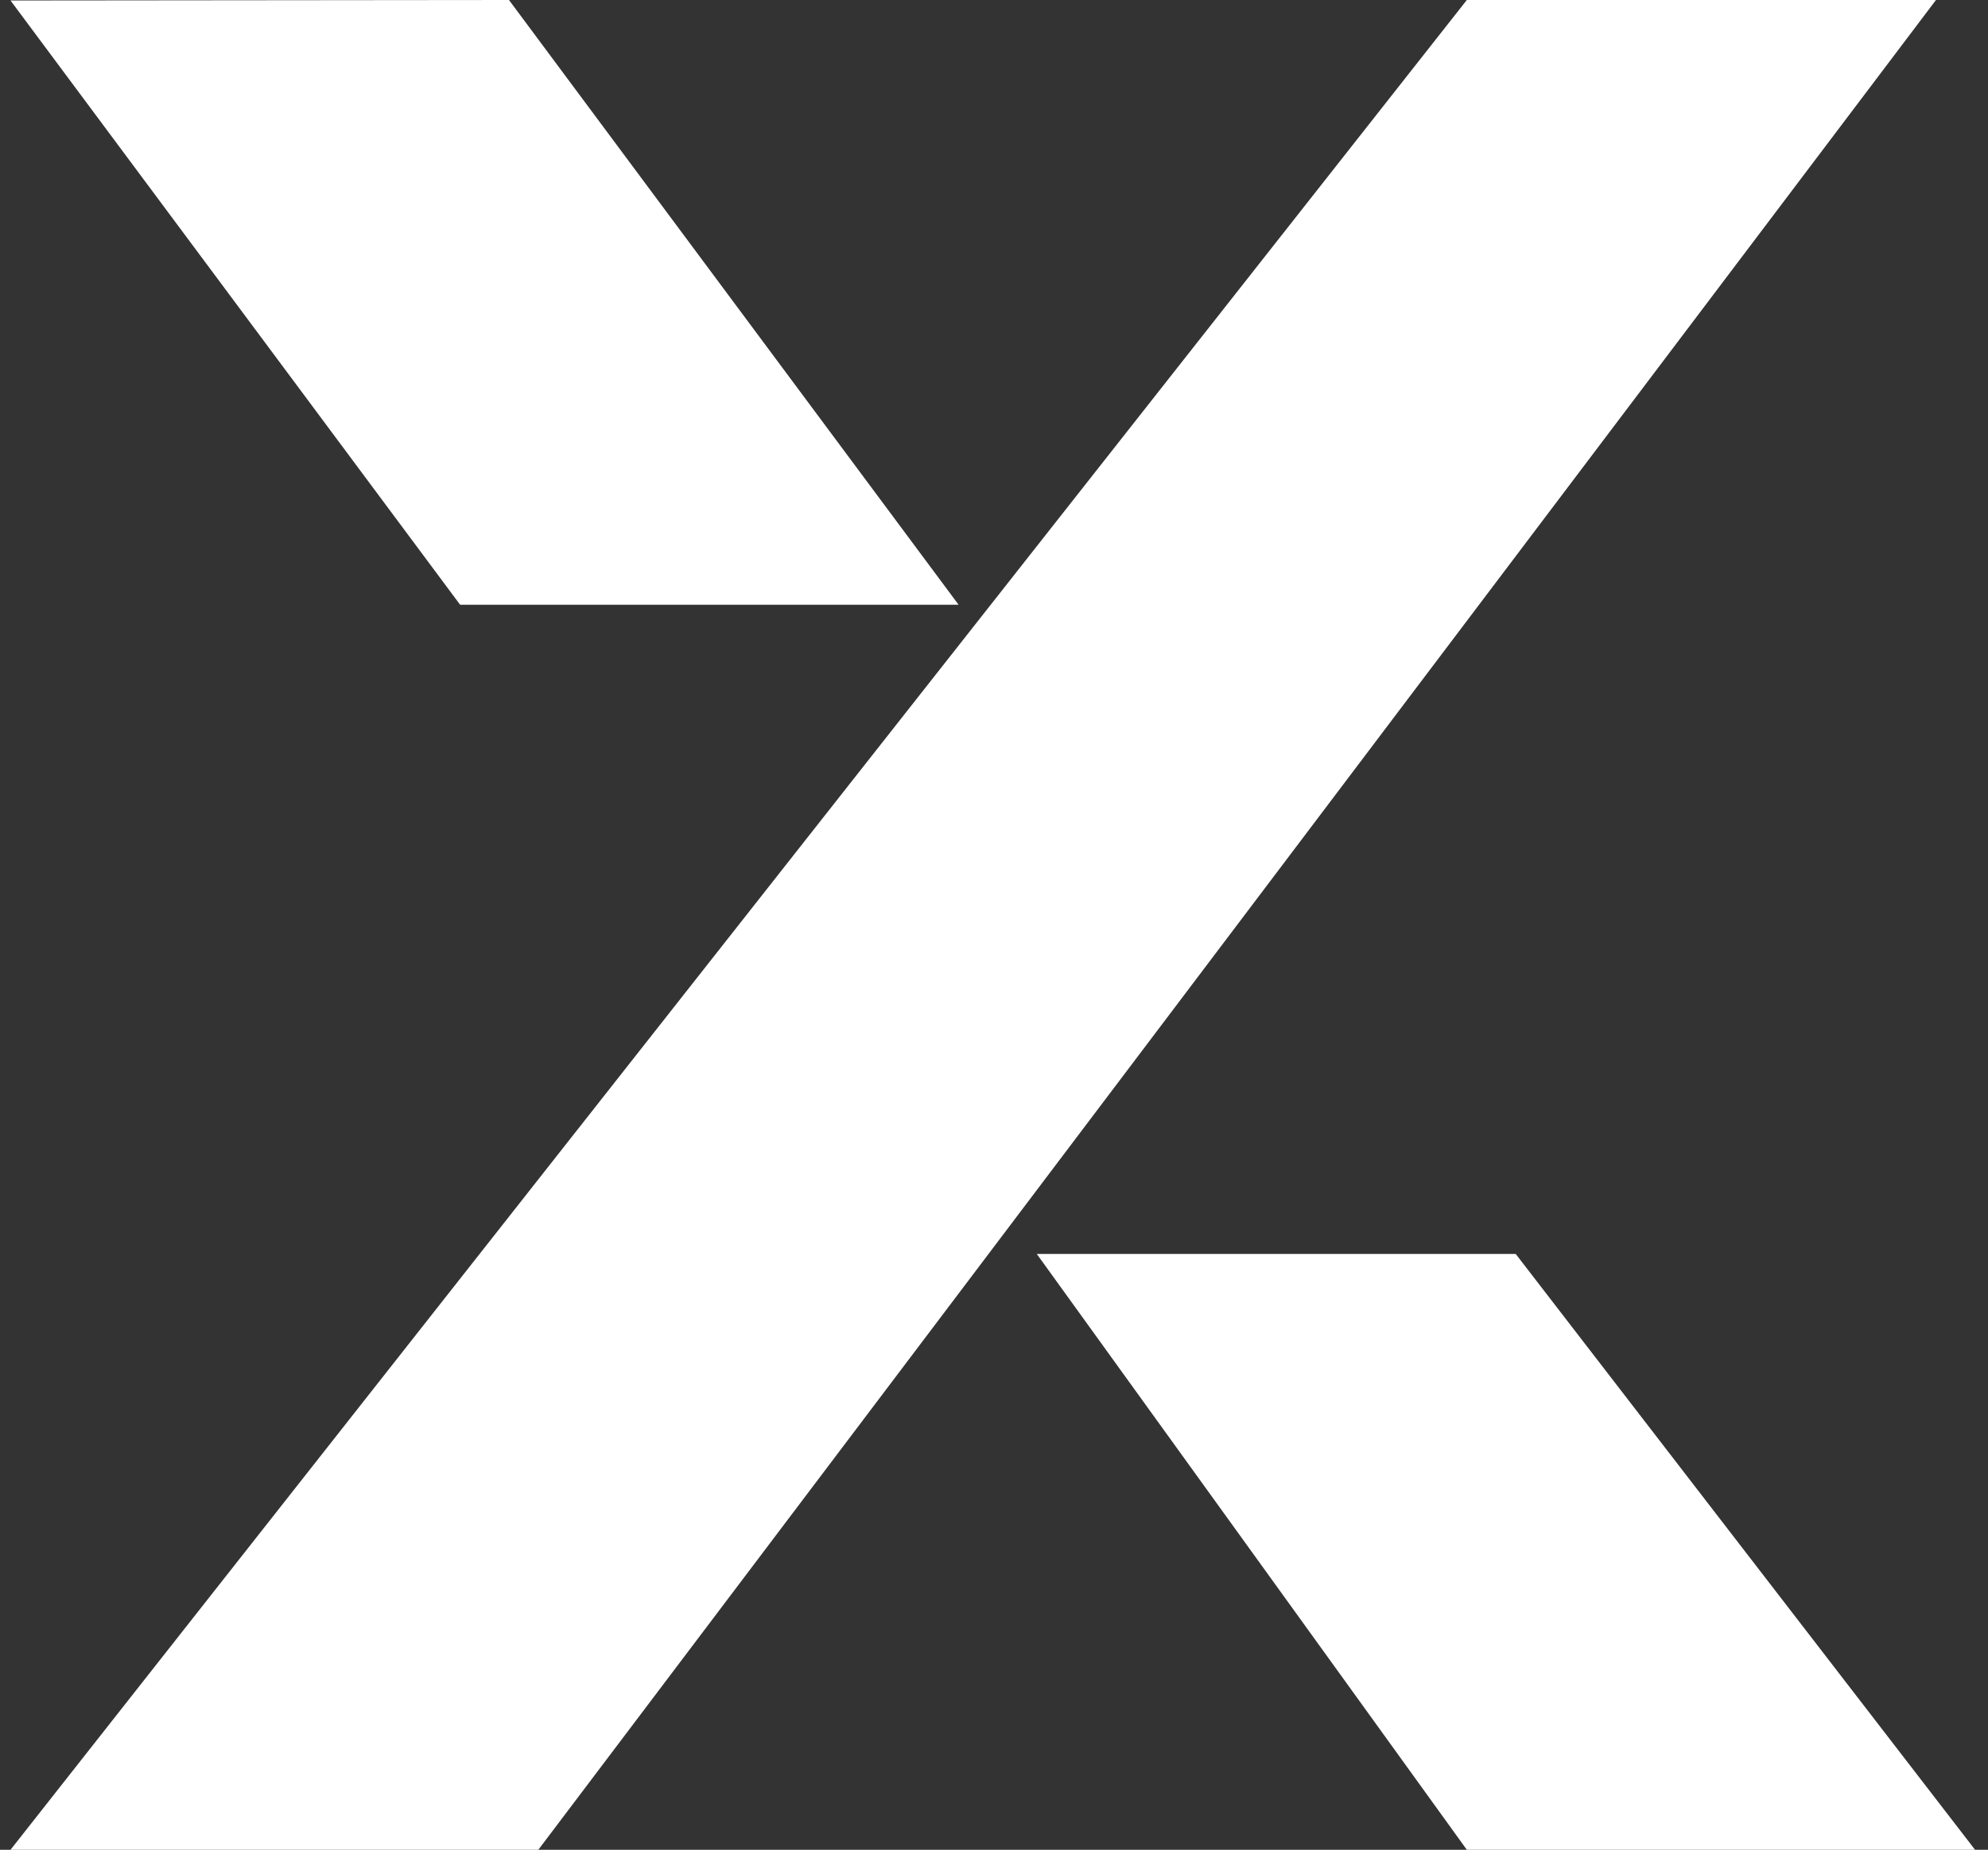 <svg width="101" height="94" viewBox="0 0 101 94" fill="none" xmlns="http://www.w3.org/2000/svg">
<rect x="0" y="0" width="101" height="94" fill="#333333" stroke="none"/>
<path d="M23.376 30.731L0.534 0.025L25.859 0L48.701 30.731H23.376Z" fill="white"/>
<path d="M98.357 0H74.522L0.534 94H27.349L98.357 0Z" fill="white"/>
<path d="M74.522 94L52.673 63.721H77.005L100.343 94H74.522Z" fill="white"/>
</svg>
